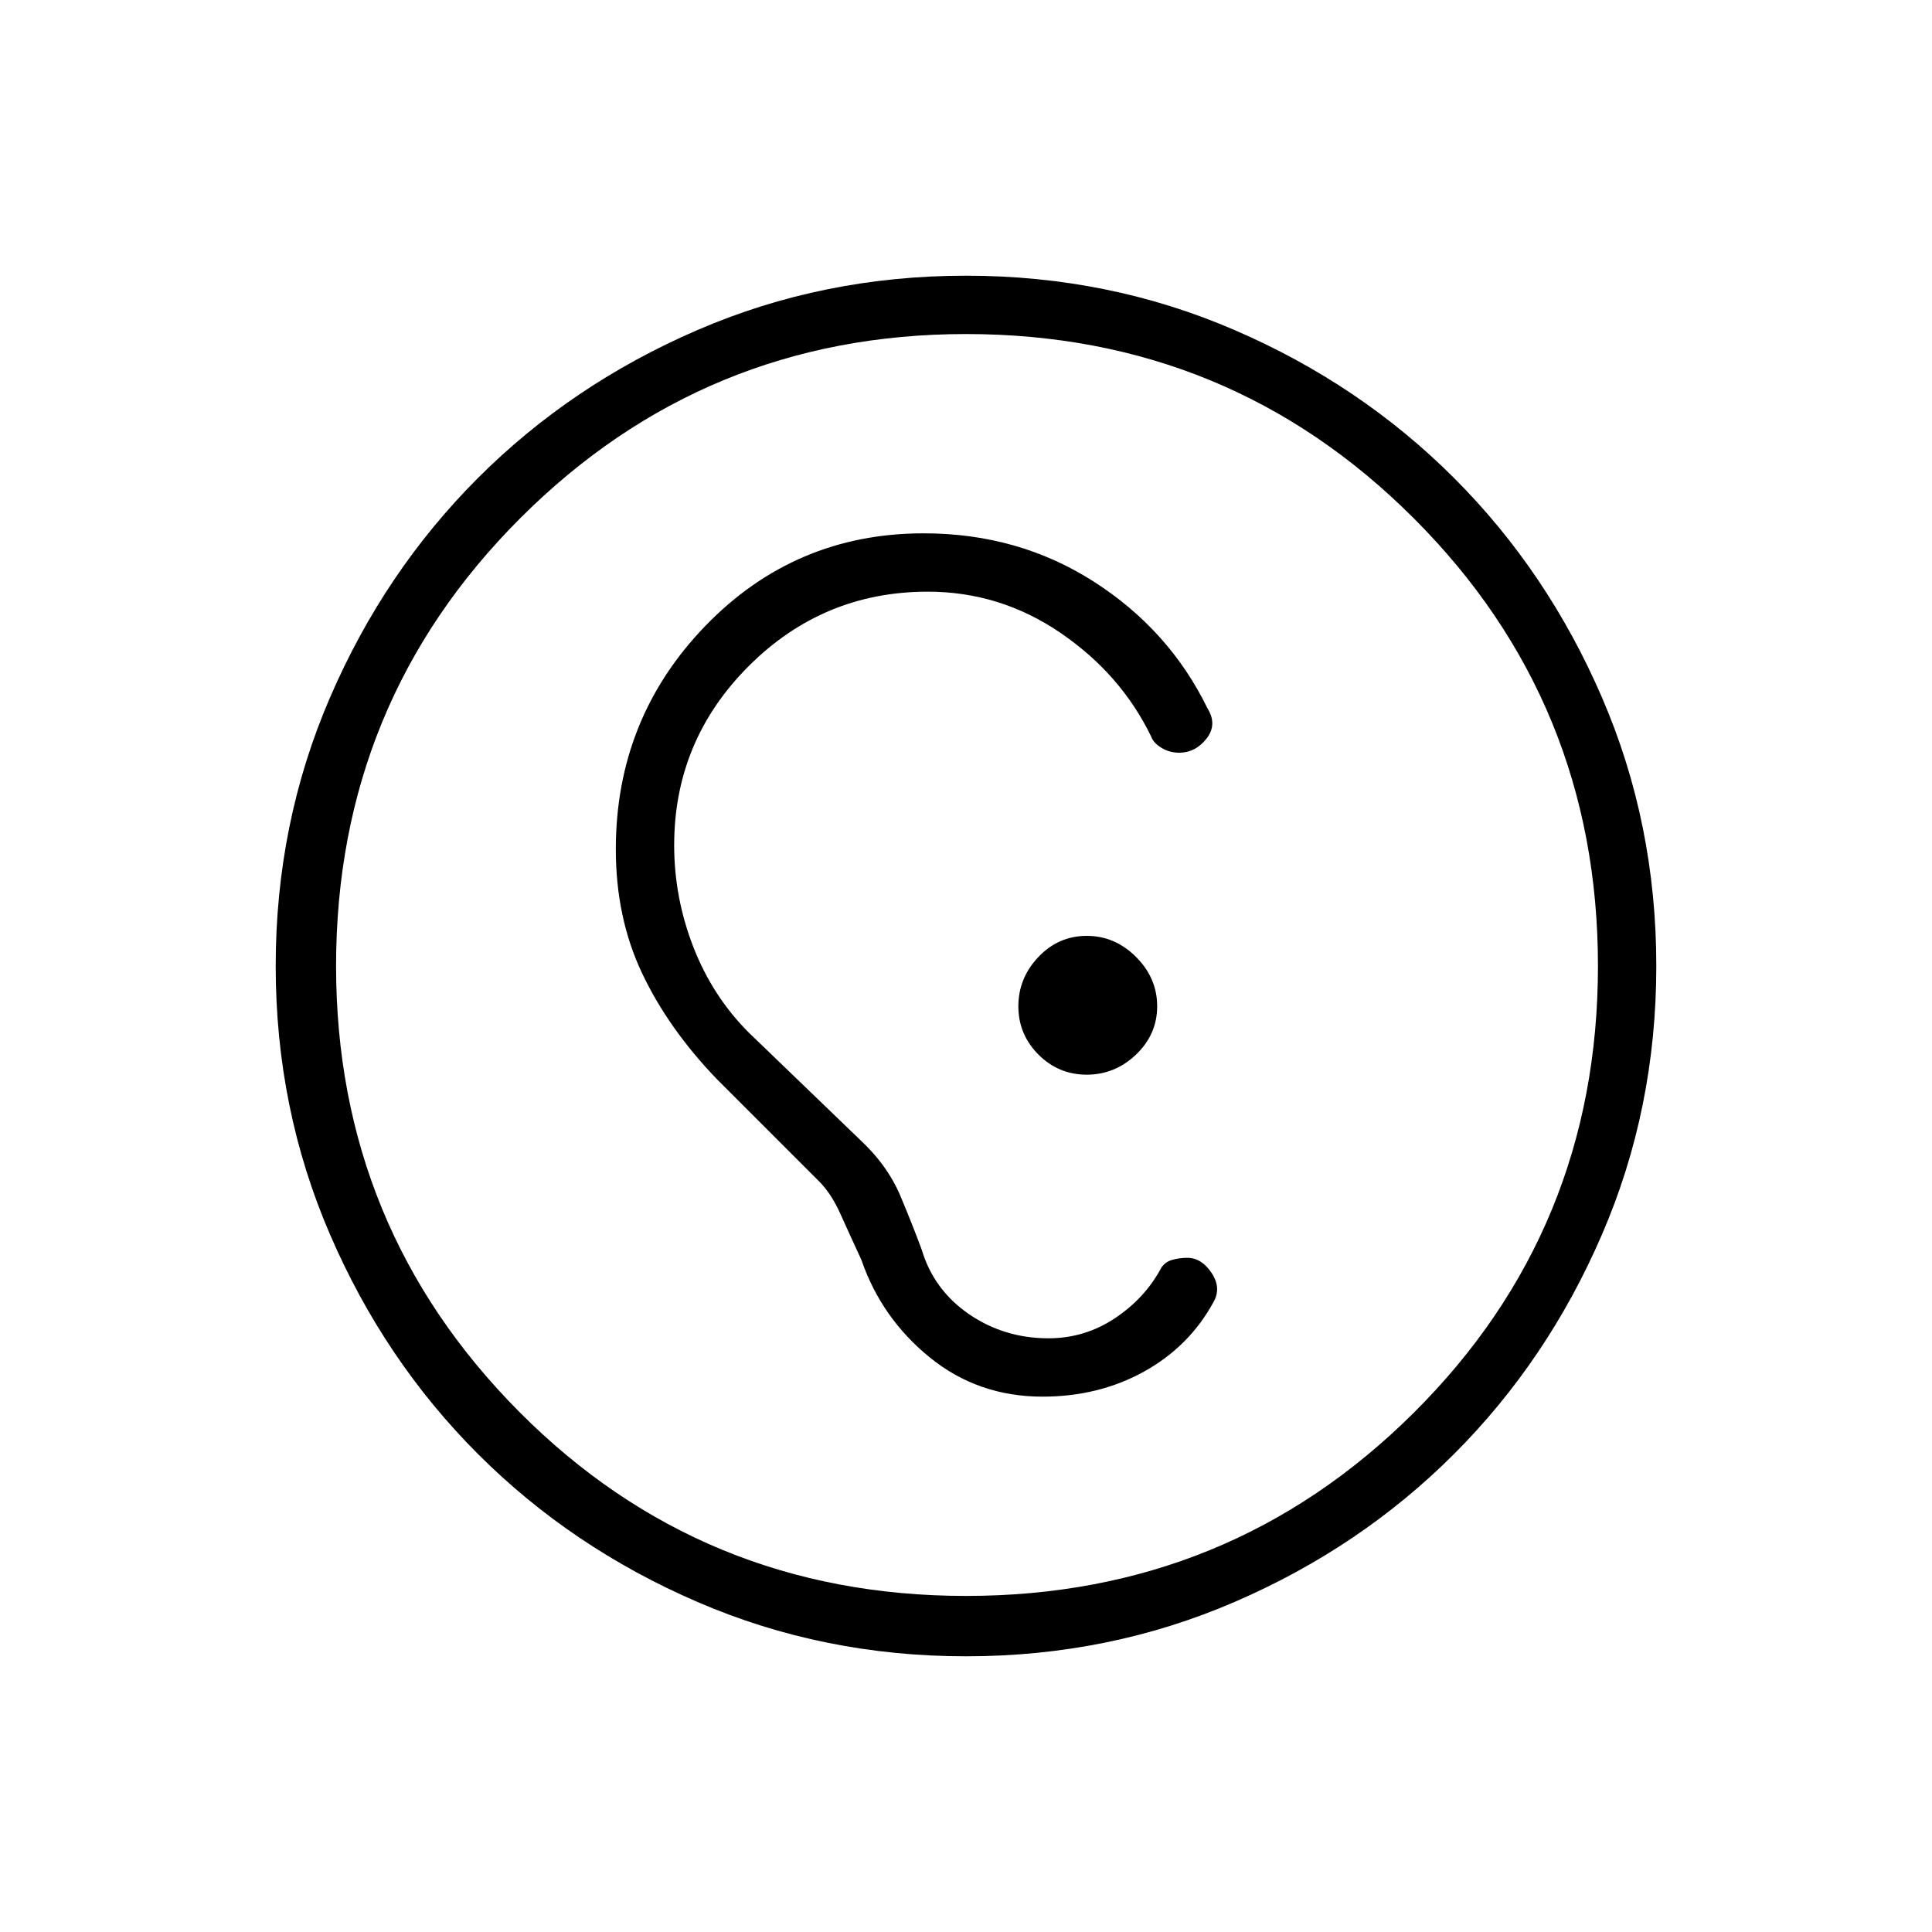 <svg xmlns="http://www.w3.org/2000/svg" height="20" width="20"><path d="M10 17.146q-1.479 0-2.781-.563-1.302-.562-2.271-1.531-.969-.969-1.531-2.271-.563-1.302-.563-2.781t.563-2.781q.562-1.302 1.531-2.271.969-.969 2.271-1.531Q8.521 2.854 10 2.854t2.781.563q1.302.562 2.271 1.531.969.969 1.531 2.271.563 1.302.563 2.781t-.563 2.781q-.562 1.302-1.531 2.271-.969.969-2.271 1.531-1.302.563-2.781.563Zm0-.625q2.729 0 4.635-1.896 1.907-1.896 1.907-4.625t-1.907-4.635Q12.729 3.458 10 3.458q-2.708 0-4.615 1.907Q3.479 7.271 3.479 10q0 2.708 1.896 4.615Q7.271 16.521 10 16.521Zm.792-2.063q-.667 0-1.167-.406t-.708-1.01q-.125-.271-.219-.48-.094-.208-.219-.333l-1.062-1.062q-.5-.521-.771-1.094-.271-.573-.271-1.281 0-1.354.927-2.313.927-.958 2.26-.958.98 0 1.761.5.781.5 1.177 1.312.104.167-.01.313-.115.146-.282.146-.104 0-.187-.052t-.104-.115q-.313-.646-.938-1.073-.625-.427-1.375-.427-1.083 0-1.854.771-.771.771-.771 1.854 0 .542.198 1.052t.573.886l1.146 1.104q.292.27.427.593.135.323.219.553.125.416.489.666.365.25.823.25.375 0 .688-.208.312-.208.479-.521.041-.063.114-.083.073-.021.157-.021.146 0 .25.156.104.156.02.302-.25.459-.718.719-.469.26-1.052.26Zm.458-3.333q.292 0 .51-.208.219-.209.219-.5 0-.292-.219-.511-.218-.218-.51-.218-.292 0-.5.218-.208.219-.208.511 0 .291.208.5.208.208.5.208Z"/></svg>